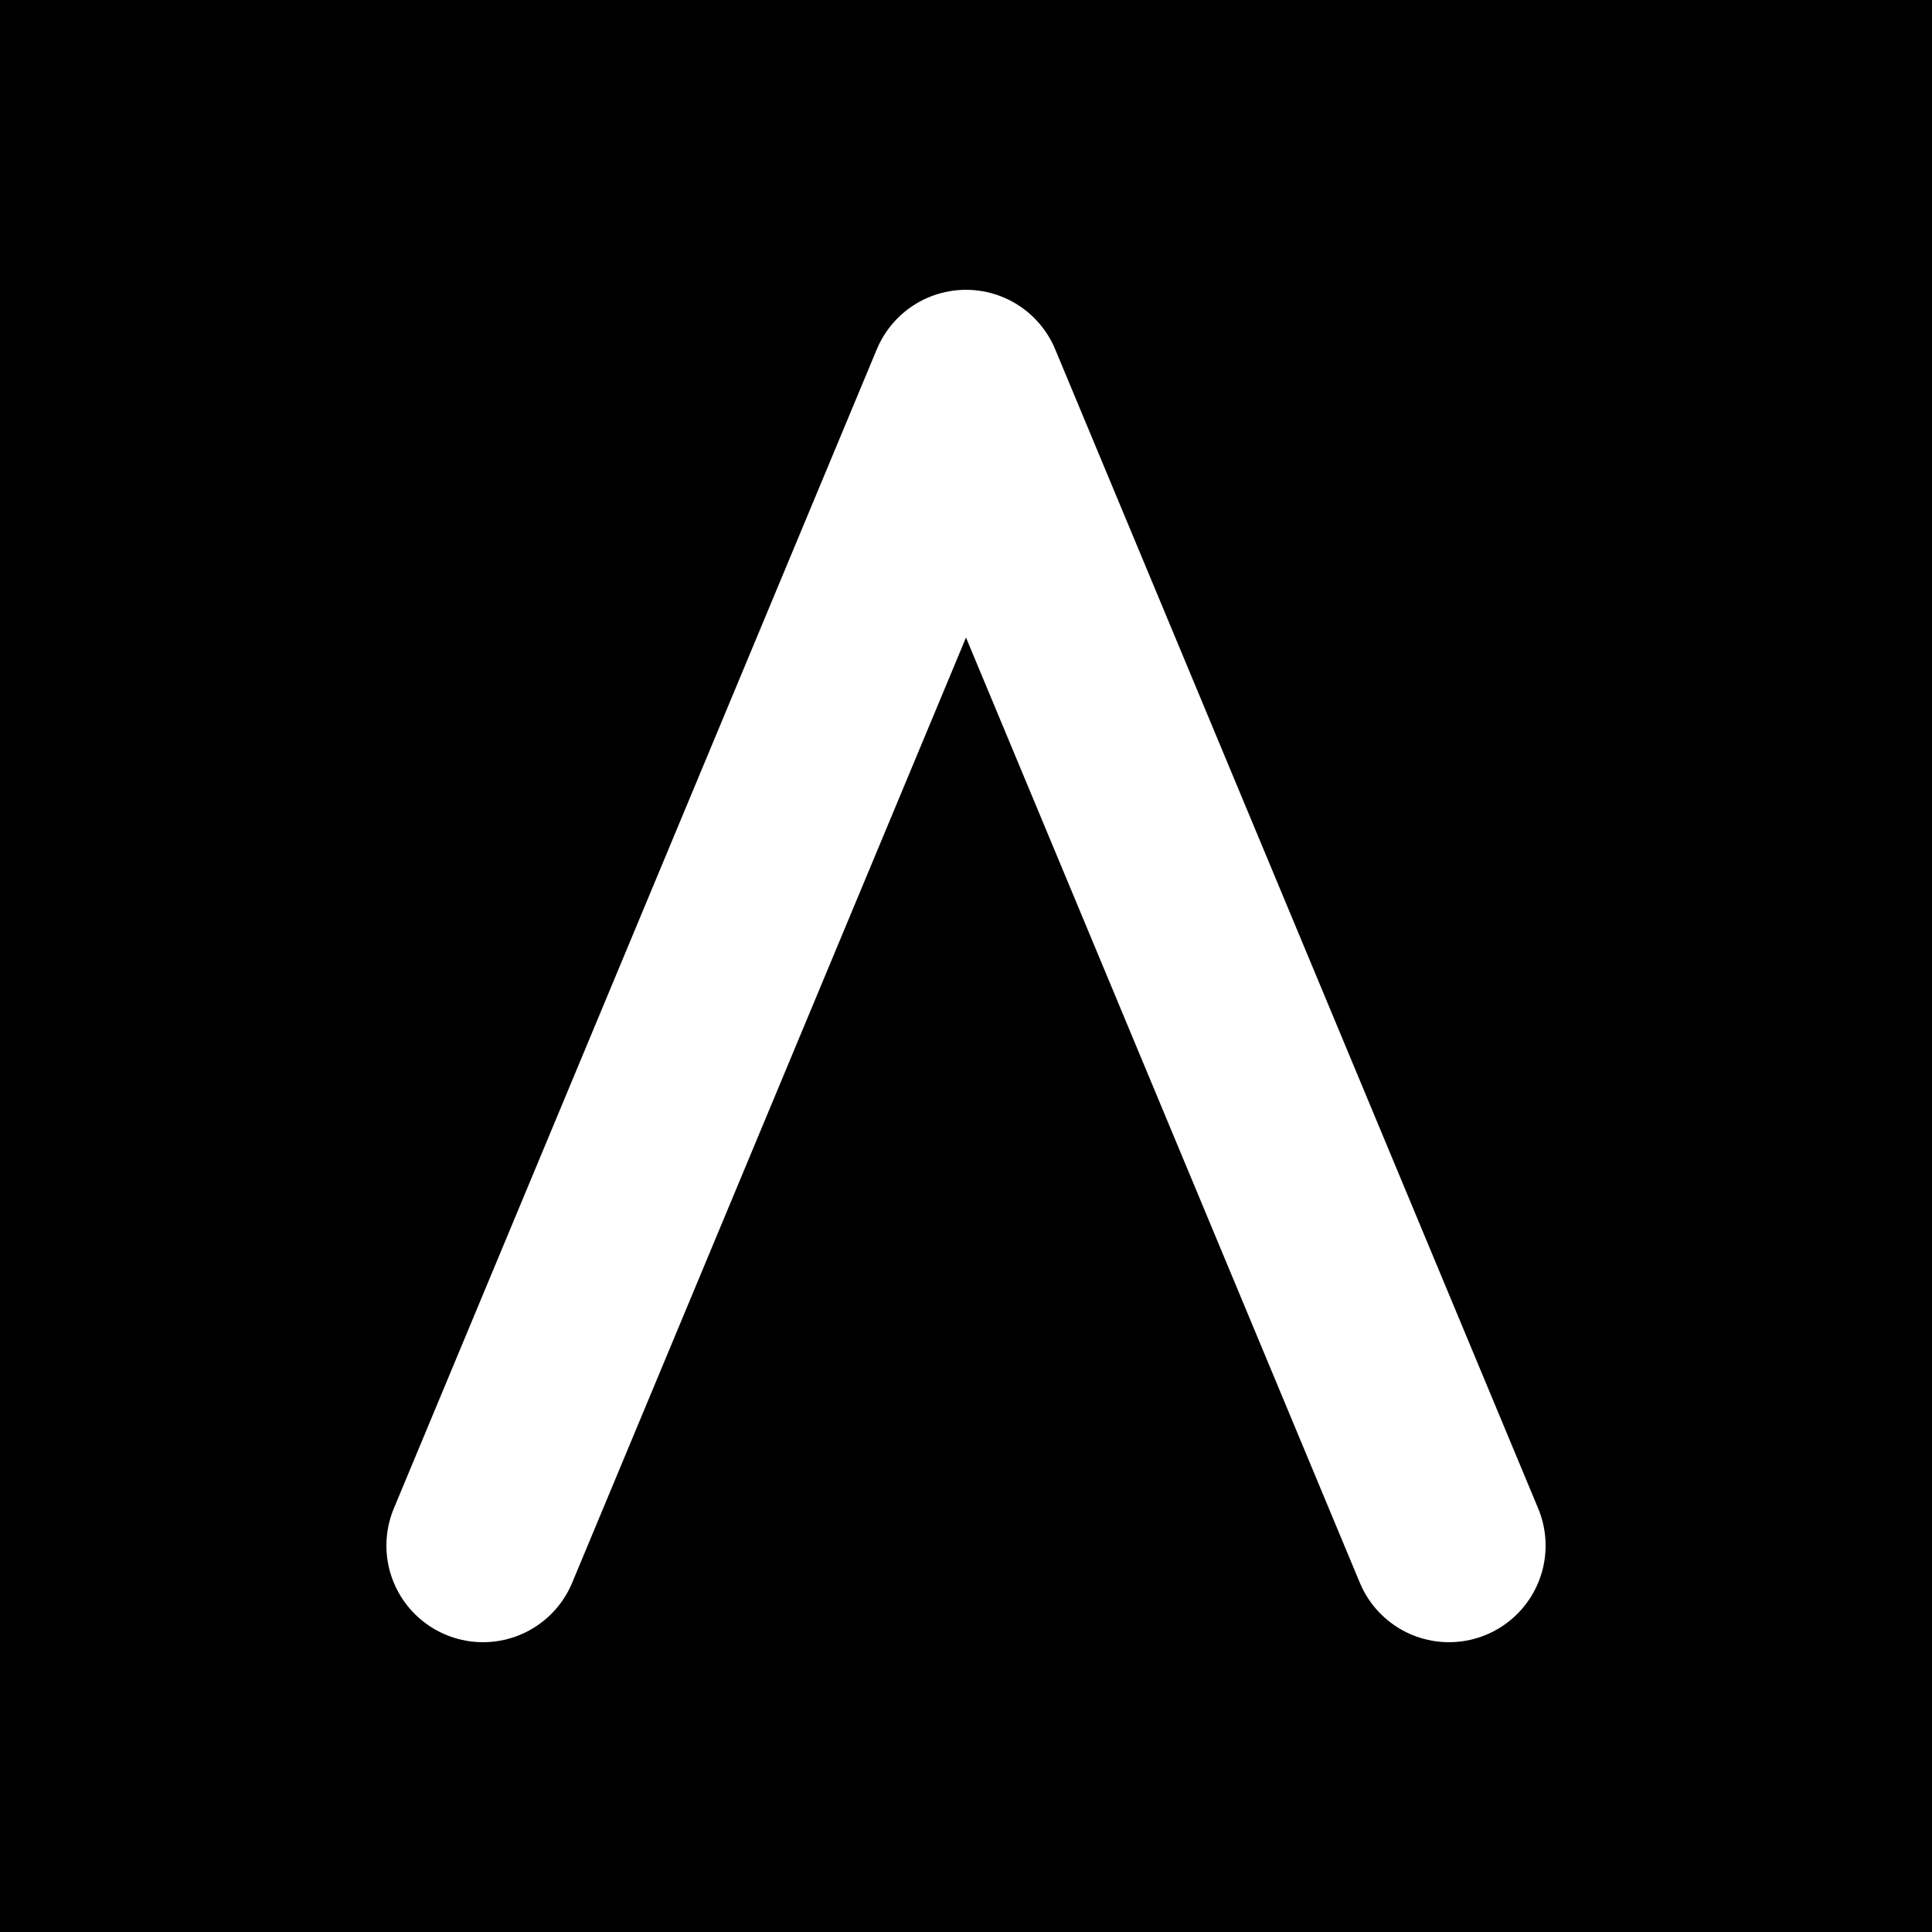 <?xml version="1.0" encoding="UTF-8"?>
<svg xmlns="http://www.w3.org/2000/svg" width="400" height="400" viewBox="0 0 400 400">
  <title>Custom A logo with black background</title>
  <!-- Background -->
  <rect width="400" height="400" fill="#000000"/>
  <!-- Inverted V "A" -->
  <g fill="none" stroke="#FFFFFF" stroke-width="40" stroke-linecap="round" stroke-linejoin="round">
    <path d="M100 320 L200 80 L300 320"/>
  </g>
</svg>

